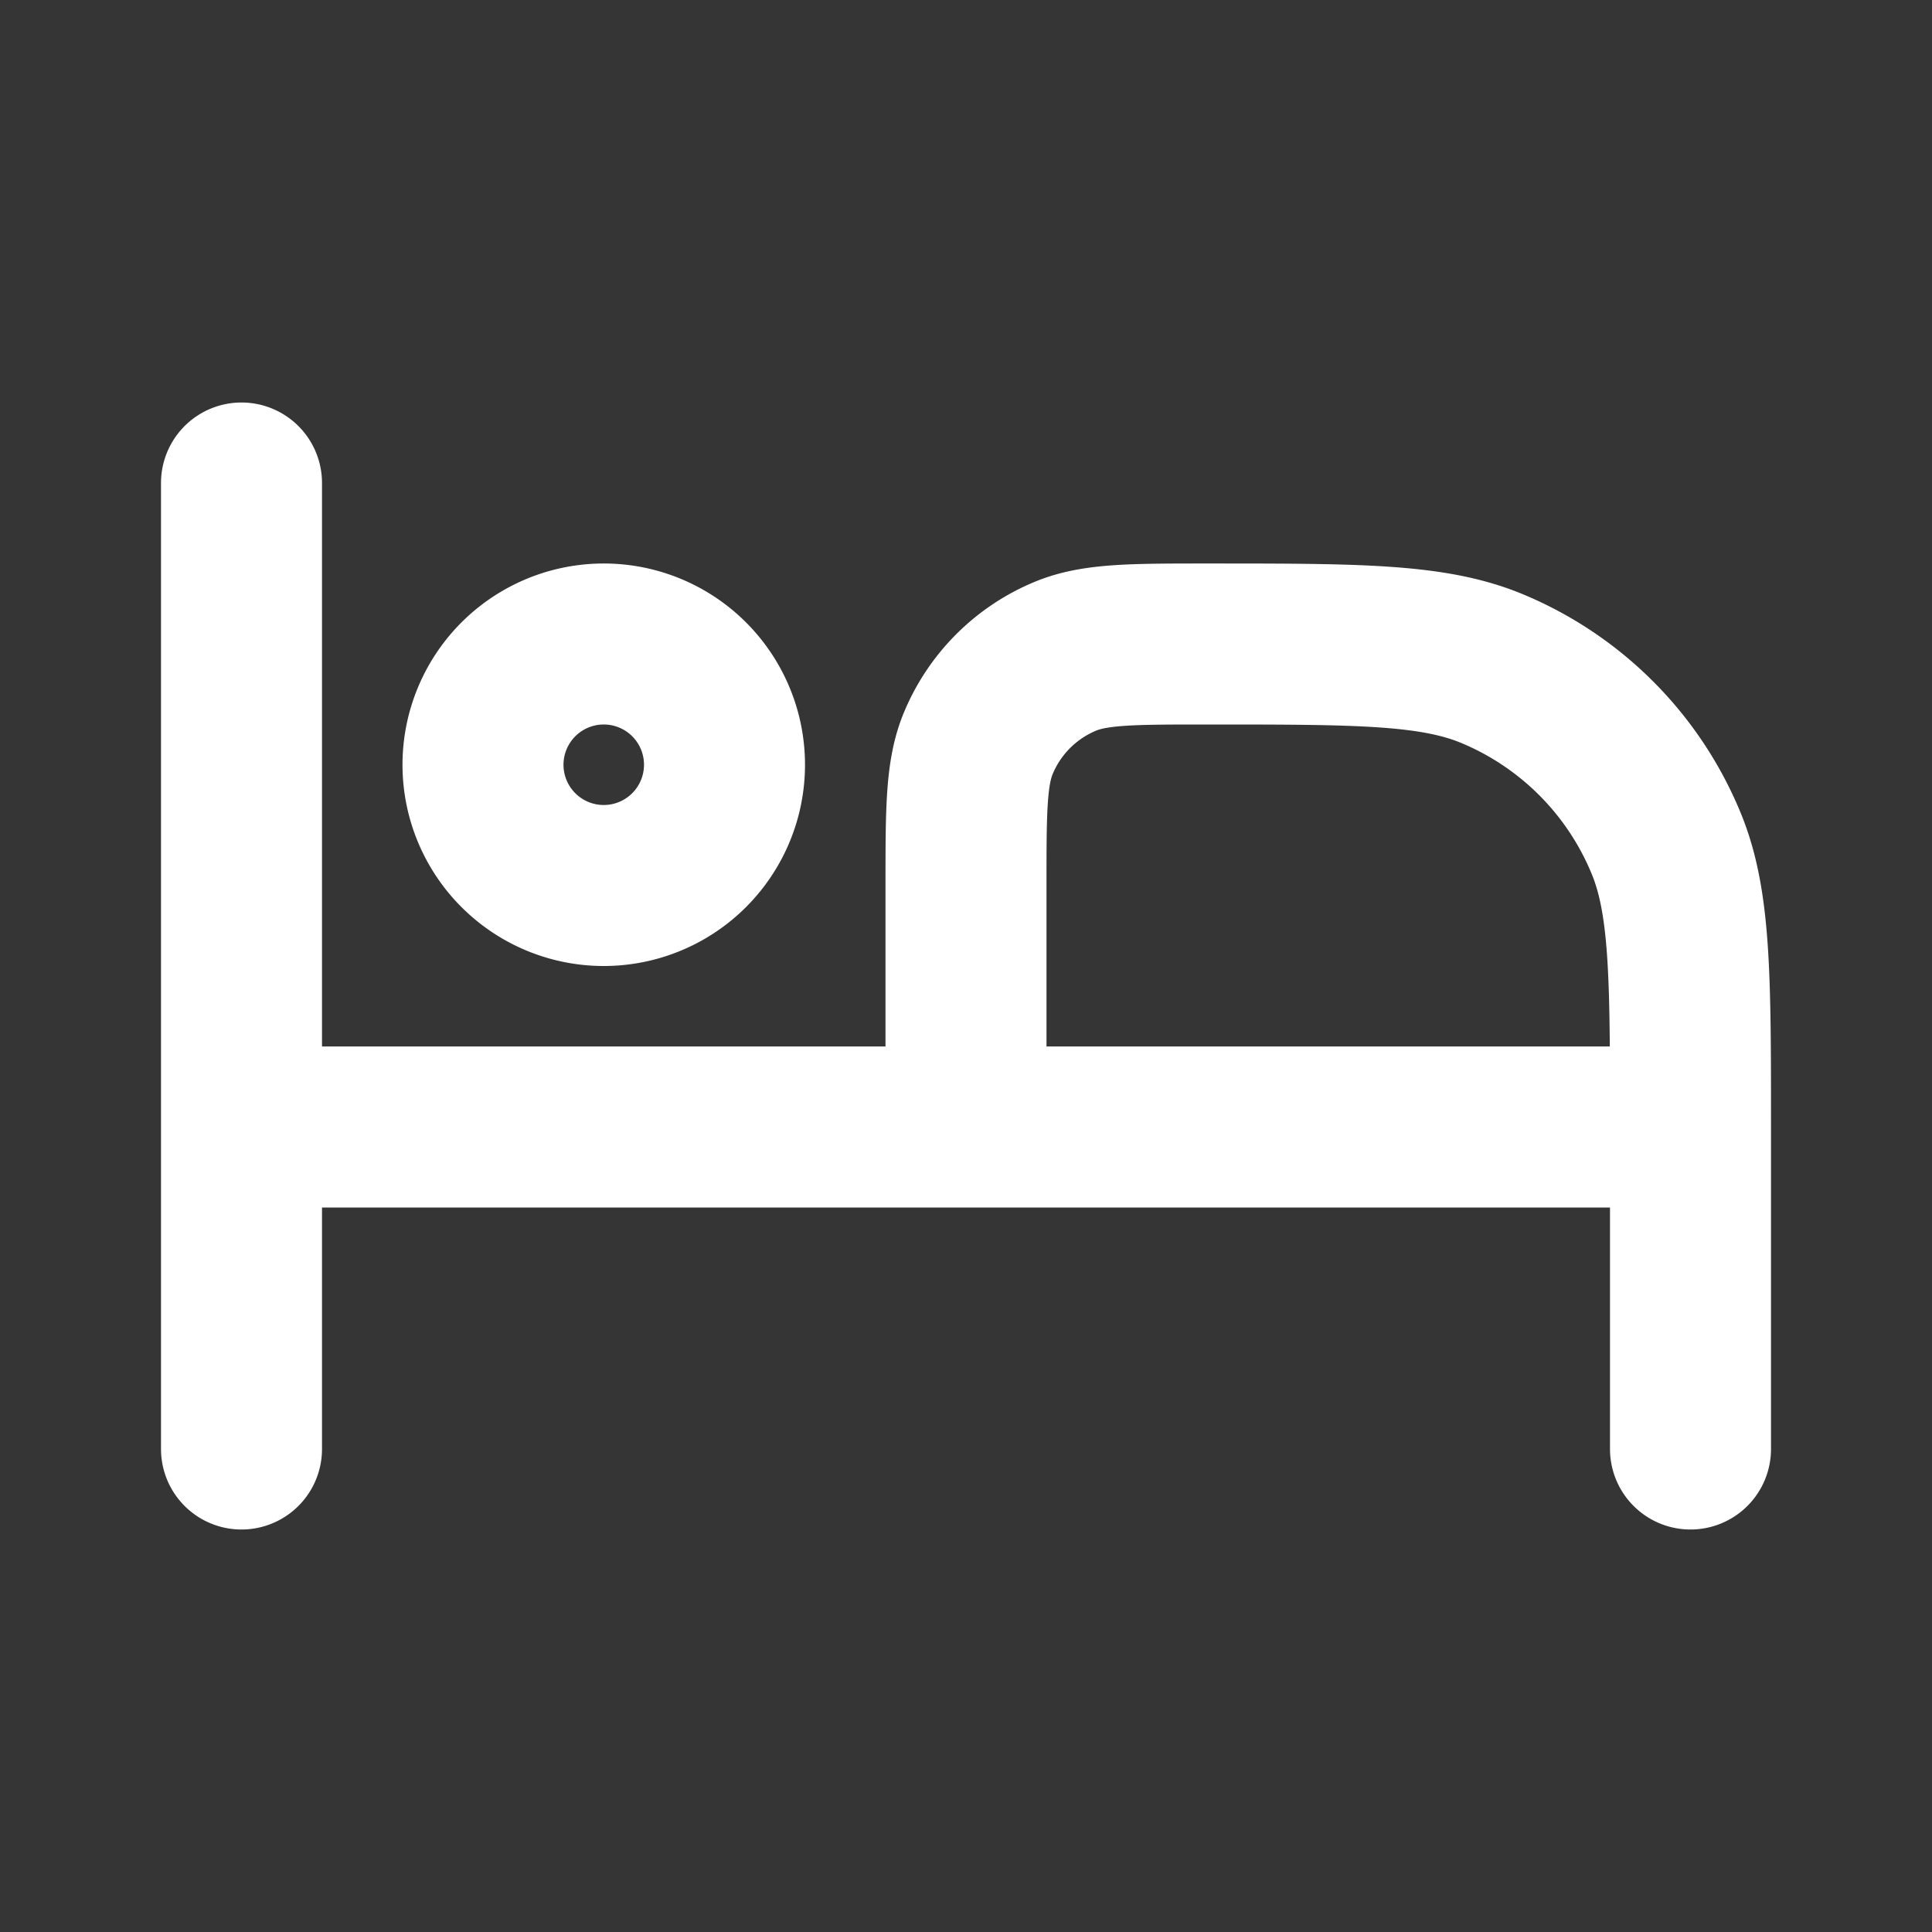 <svg xmlns="http://www.w3.org/2000/svg" width="24" height="24" fill="none"><rect width="100%" height="100%" fill="#333333" stroke="none"/><path fill="#fff" fill-opacity=".01" d="M24 0v24H0V0z"/><path stroke="#FFFFFF" stroke-linecap="round" stroke-linejoin="round" stroke-width="2" d="M3 6v12m0-4h18m0 0v4m0-4c0-1.864 0-2.796-.305-3.53a4 4 0 0 0-2.164-2.166C17.796 8 16.864 8 15 8v0c-.932 0-1.398 0-1.765.152a2 2 0 0 0-1.083 1.083C12 9.602 12 10.068 12 11v3M9 9.5a1.5 1.5 0 1 1-3 0 1.5 1.5 0 0 1 3 0"/></svg>
